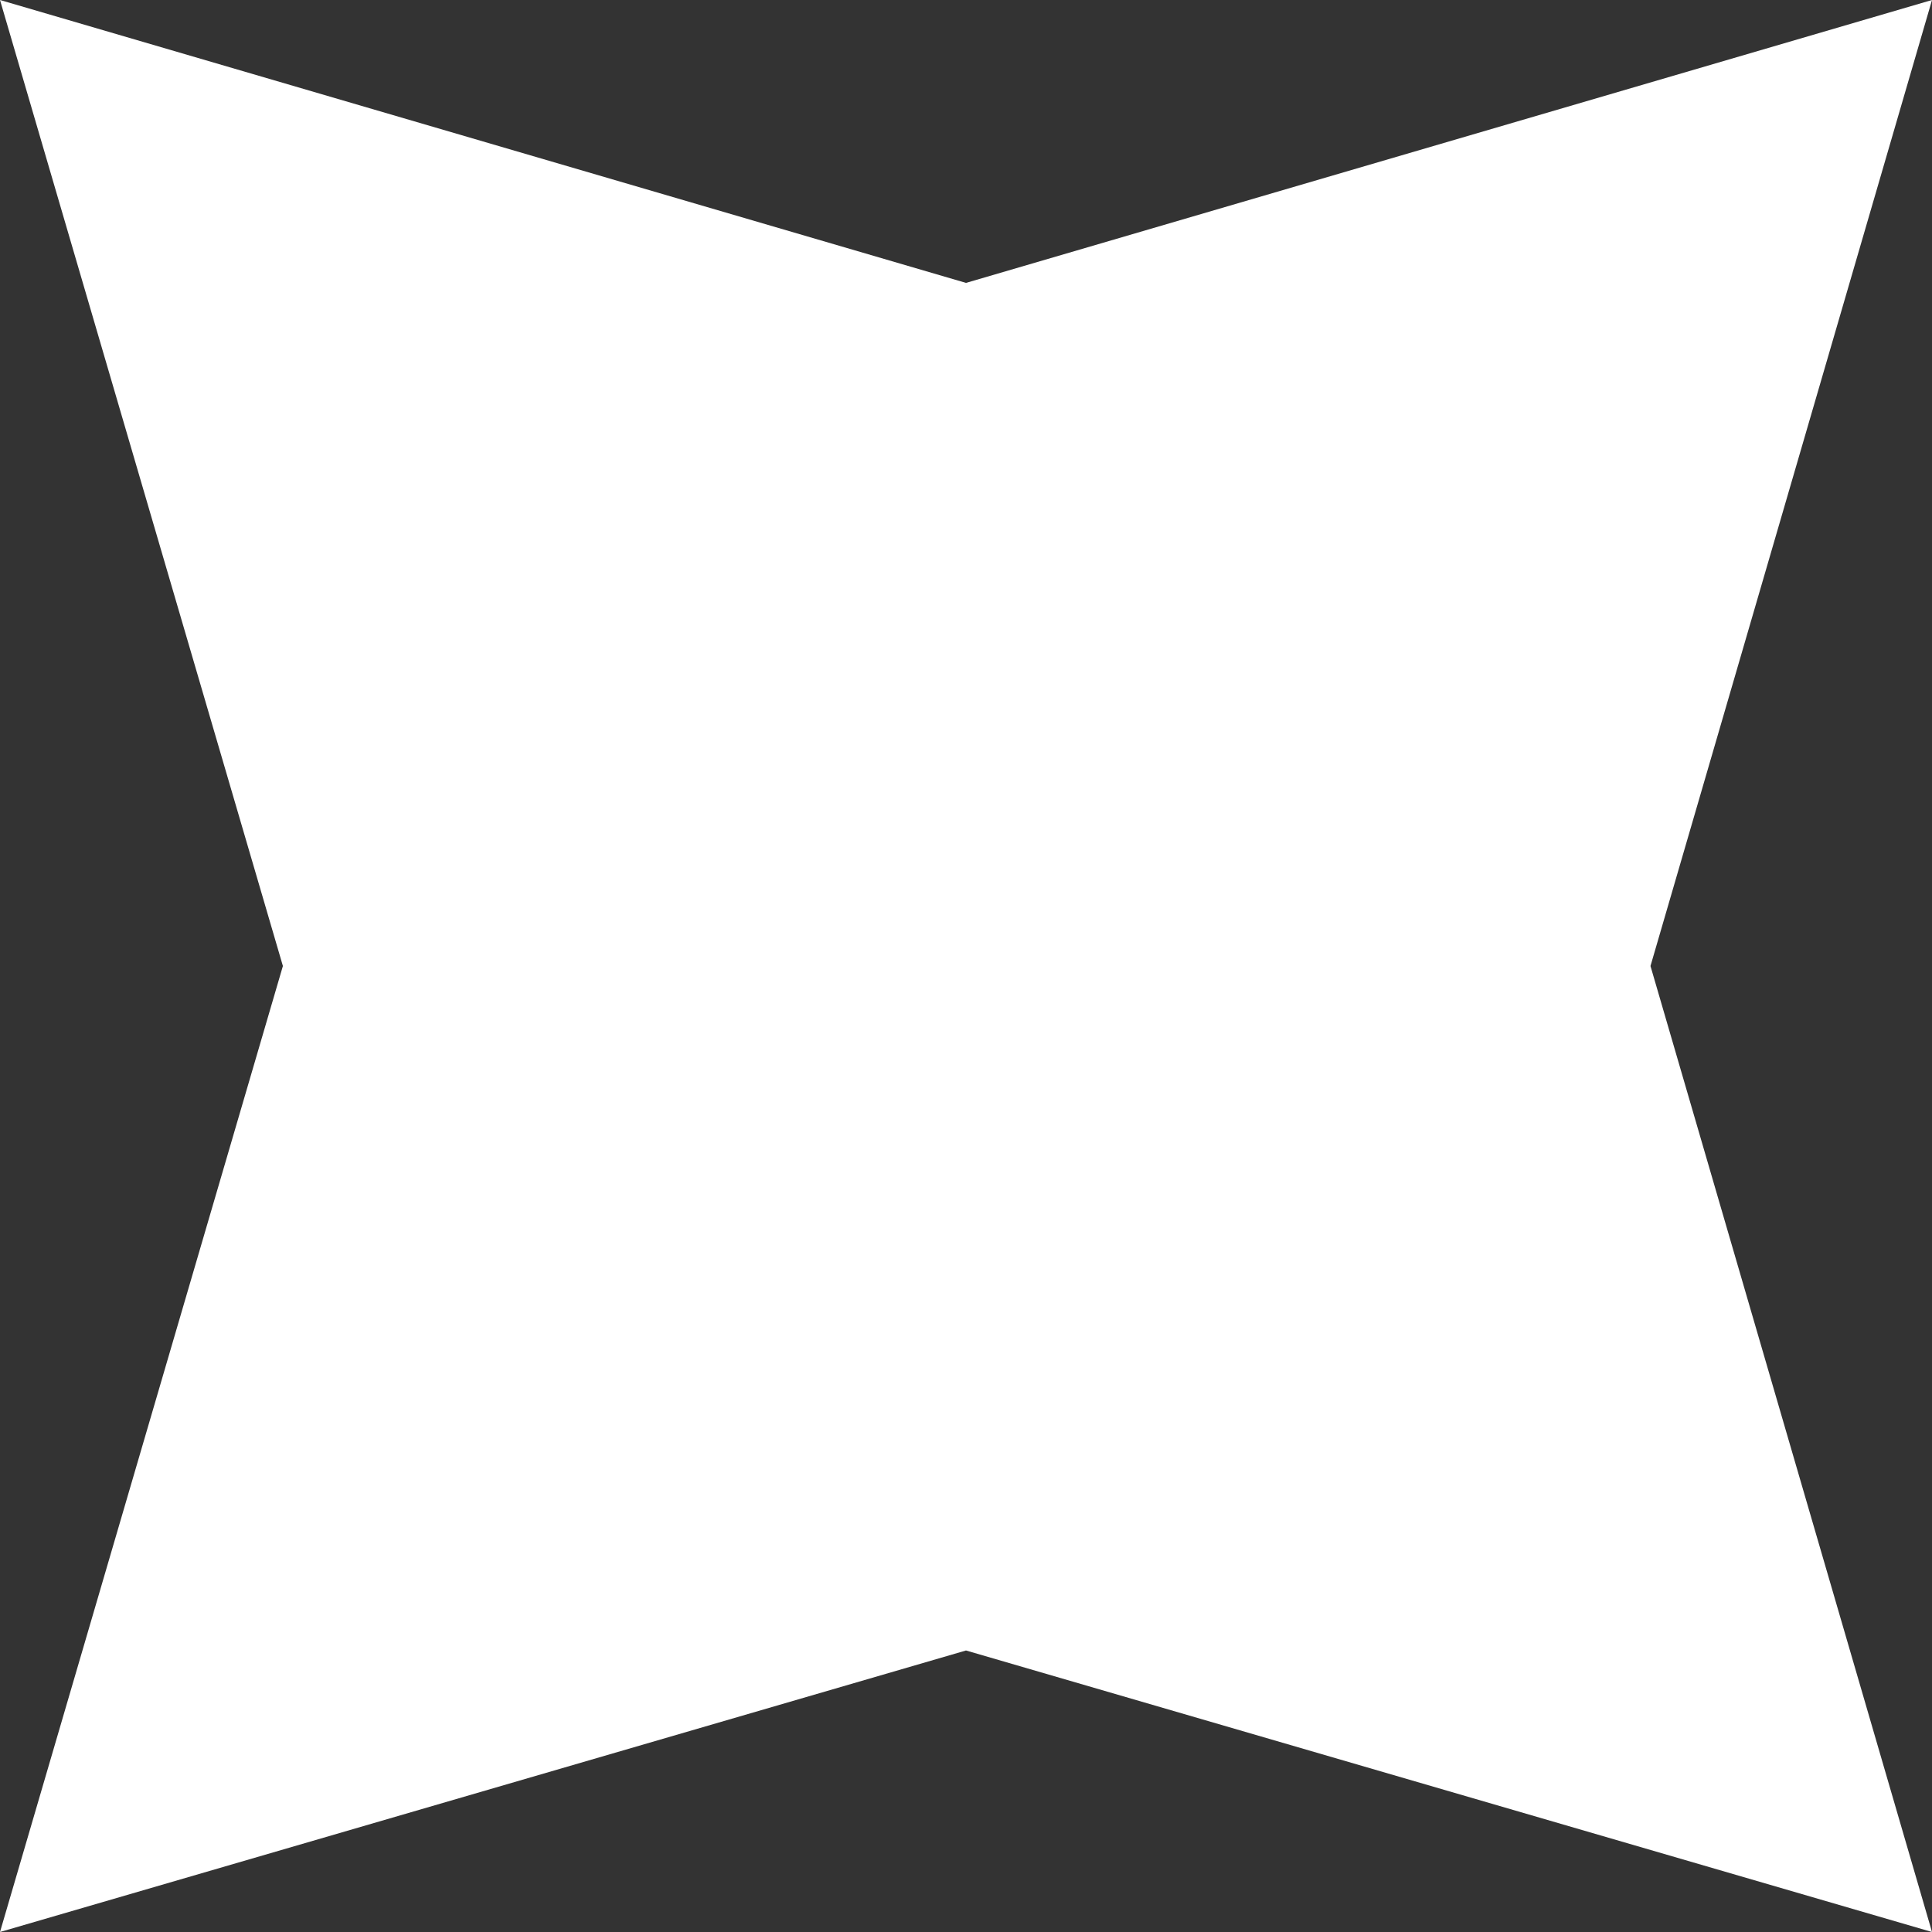 <svg width="14" height="14" viewBox="0 0 14 14" fill="none" xmlns="http://www.w3.org/2000/svg" xmlns:xlink="http://www.w3.org/1999/xlink">
	<rect x="0" y="0" width="14" height="14" fill="#333333" stroke="none"/>
	<path d="M7 2.05L14 0L11.96 7L14 14L7 11.96L0 14L2.05 7L0 0L7 2.05Z" fill="#FFFFFF" fill-opacity="1" fill-rule="nonzero"/>
</svg>
